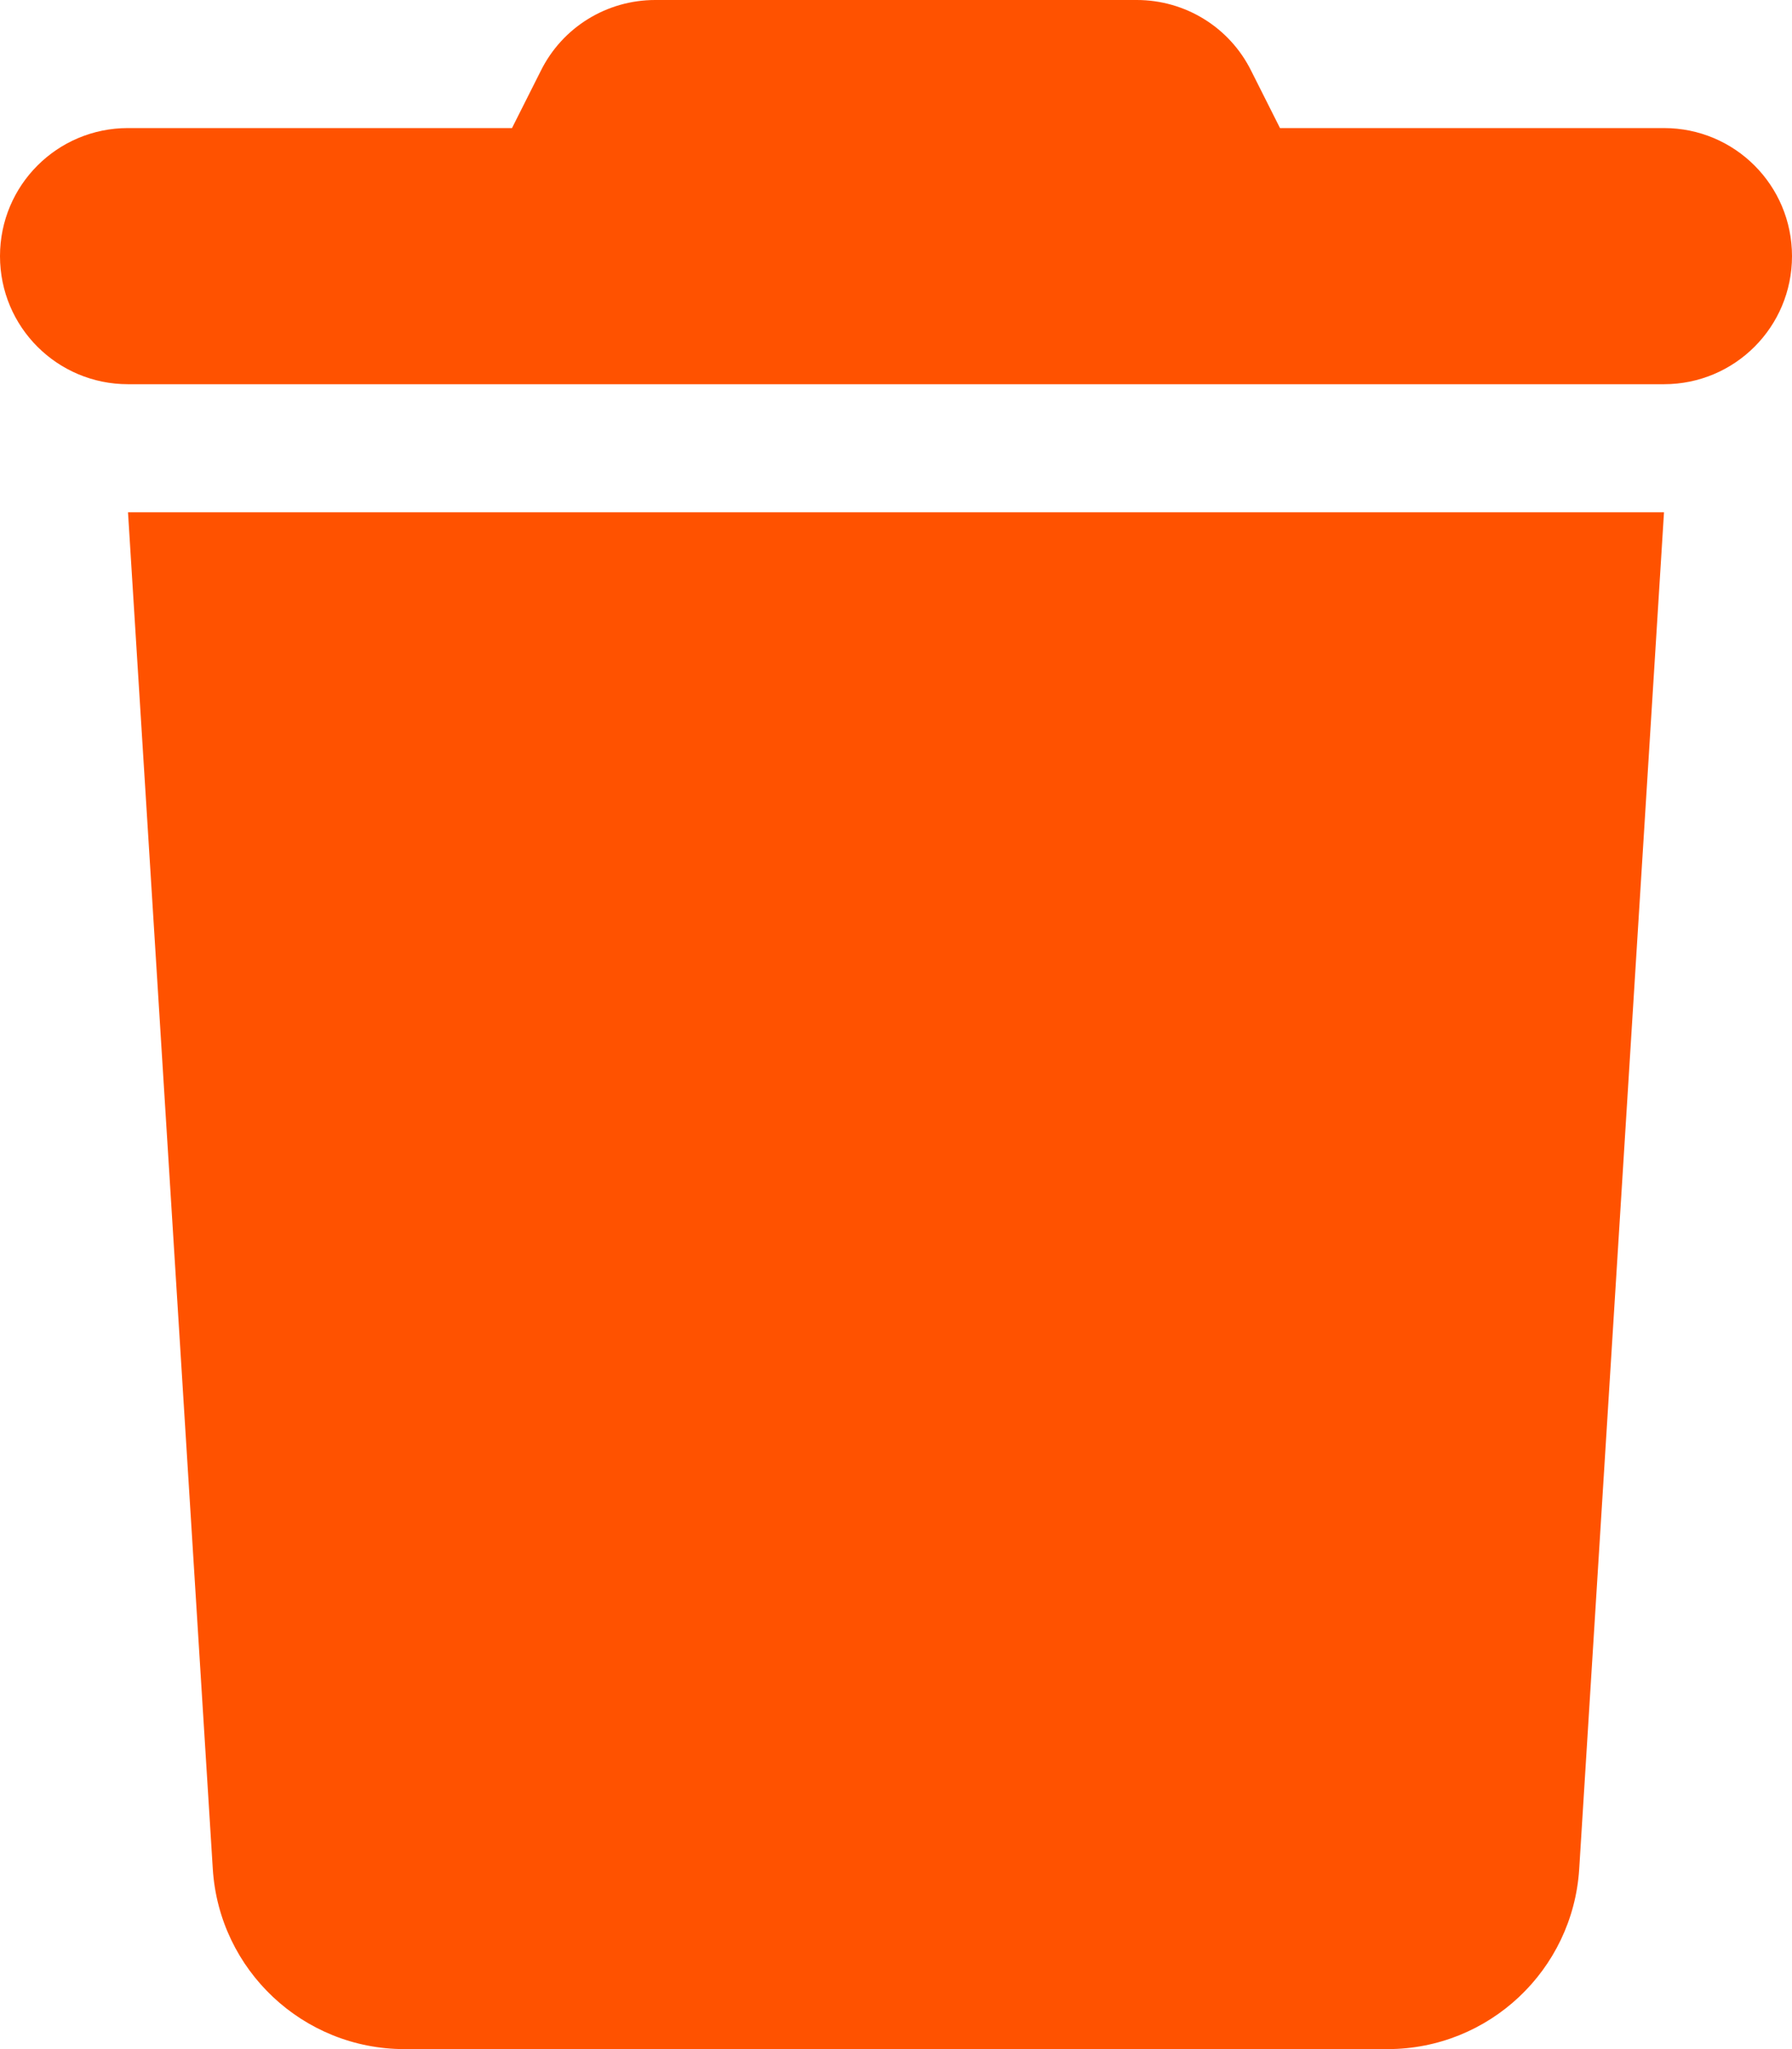 <?xml version="1.0" encoding="utf-8"?>
<!-- Generator: Adobe Illustrator 23.0.1, SVG Export Plug-In . SVG Version: 6.00 Build 0)  -->
<svg version="1.1" id="Layer_1" xmlns="http://www.w3.org/2000/svg" xmlns:xlink="http://www.w3.org/1999/xlink" x="0px" y="0px"
	 viewBox="0 0 448 512" style="enable-background:new 0 0 448 512;" xml:space="preserve">
<style type="text/css">
	.st0{fill:#FF5200;}
</style>
<path class="st0" d="M135.2,17.7L128,32H32C14.3,32,0,46.3,0,64s14.3,32,32,32h384c17.7,0,32-14.3,32-32s-14.3-32-32-32h-96
	l-7.2-14.3C307.4,6.8,296.3,0,284.2,0H163.8C151.7,0,140.6,6.8,135.2,17.7z M416,128H32l21.2,339c1.6,25.3,22.6,45,47.9,45h245.8
	c25.3,0,46.3-19.7,47.9-45L416,128z"/>
</svg>

